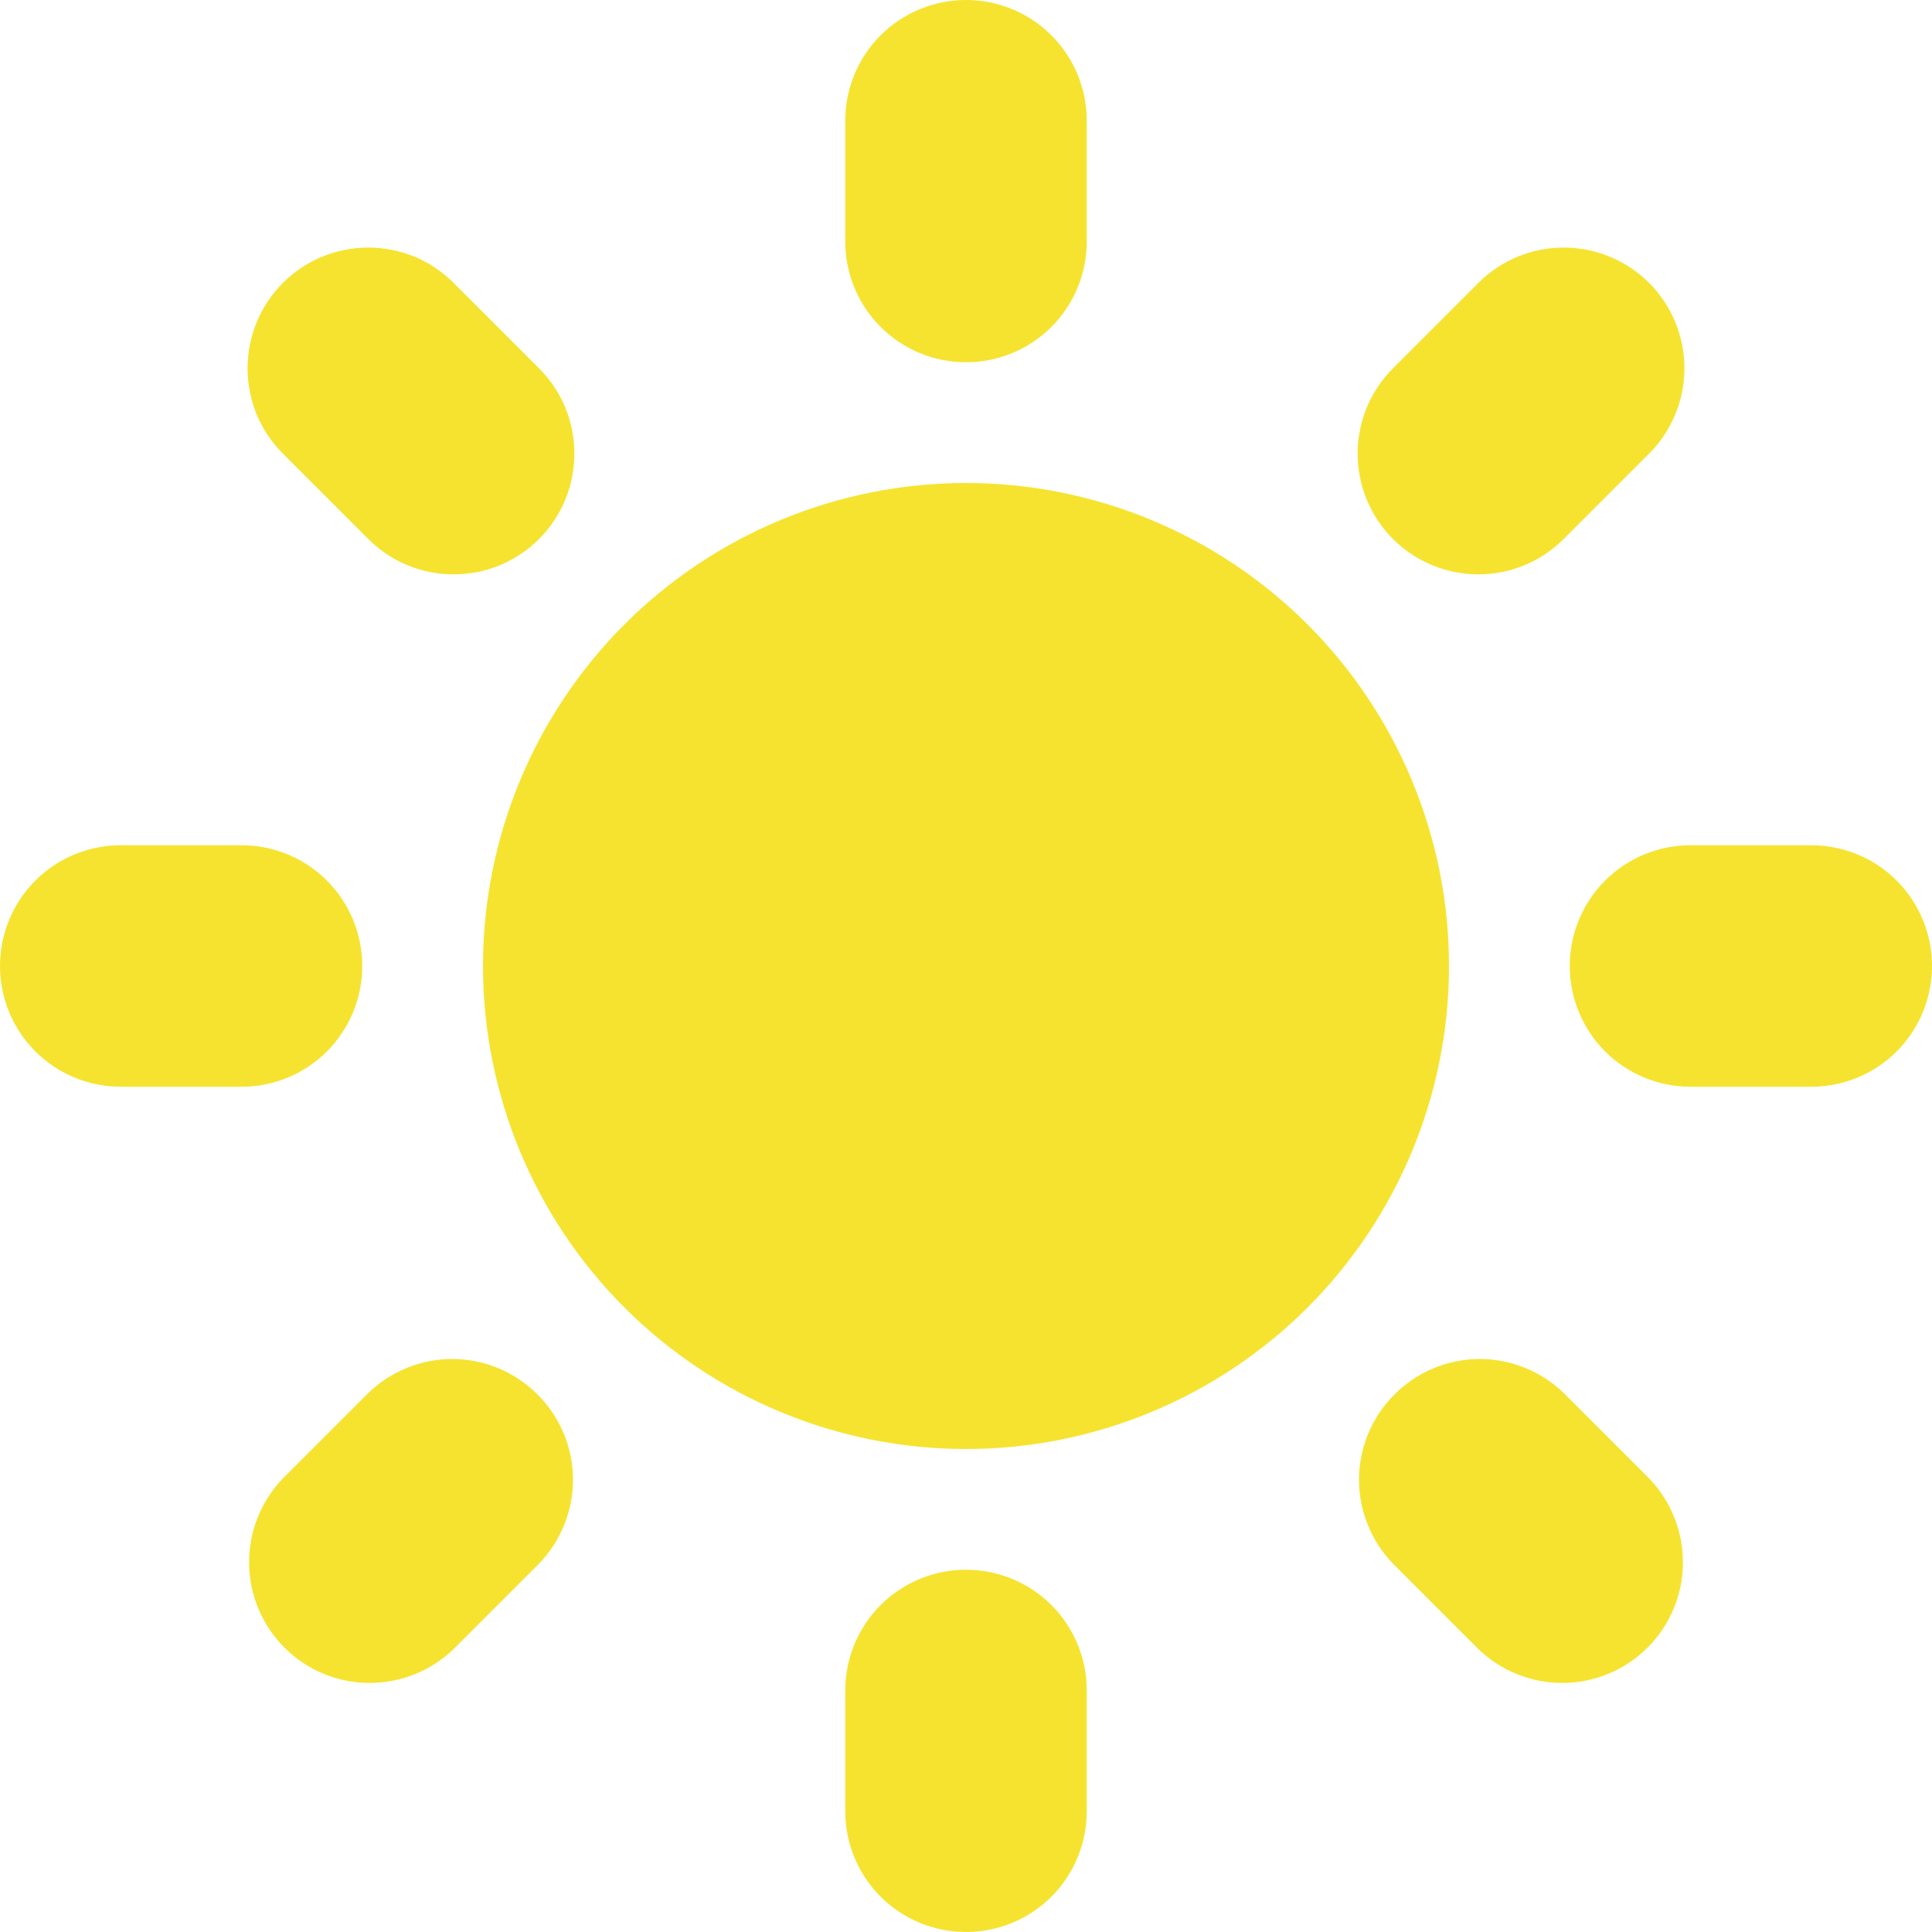 <svg width="14" height="14" viewBox="0 0 14 14" fill="none" xmlns="http://www.w3.org/2000/svg">
<path d="M7 11.375C7.232 11.375 7.455 11.467 7.619 11.631C7.783 11.795 7.875 12.018 7.875 12.25V13.125C7.875 13.357 7.783 13.58 7.619 13.744C7.455 13.908 7.232 14 7 14C6.768 14 6.545 13.908 6.381 13.744C6.217 13.58 6.125 13.357 6.125 13.125V12.25C6.125 12.018 6.217 11.795 6.381 11.631C6.545 11.467 6.768 11.375 7 11.375ZM7 2.625C6.768 2.625 6.545 2.533 6.381 2.369C6.217 2.205 6.125 1.982 6.125 1.75V0.875C6.125 0.643 6.217 0.42 6.381 0.256C6.545 0.092 6.768 0 7 0C7.232 0 7.455 0.092 7.619 0.256C7.783 0.42 7.875 0.643 7.875 0.875V1.75C7.875 1.982 7.783 2.205 7.619 2.369C7.455 2.533 7.232 2.625 7 2.625ZM13.125 6.125C13.357 6.125 13.58 6.217 13.744 6.381C13.908 6.545 14 6.768 14 7C14 7.232 13.908 7.455 13.744 7.619C13.58 7.783 13.357 7.875 13.125 7.875H12.25C12.018 7.875 11.795 7.783 11.631 7.619C11.467 7.455 11.375 7.232 11.375 7C11.375 6.768 11.467 6.545 11.631 6.381C11.795 6.217 12.018 6.125 12.25 6.125H13.125ZM2.625 7C2.625 7.232 2.533 7.455 2.369 7.619C2.205 7.783 1.982 7.875 1.75 7.875H0.875C0.643 7.875 0.42 7.783 0.256 7.619C0.092 7.455 0 7.232 0 7C0 6.768 0.092 6.545 0.256 6.381C0.42 6.217 0.643 6.125 0.875 6.125H1.75C1.982 6.125 2.205 6.217 2.369 6.381C2.533 6.545 2.625 6.768 2.625 7ZM11.331 10.094L11.95 10.713C12.109 10.878 12.197 11.099 12.195 11.328C12.194 11.557 12.101 11.777 11.939 11.939C11.777 12.101 11.557 12.194 11.328 12.195C11.099 12.197 10.878 12.109 10.713 11.95L10.094 11.331C9.935 11.166 9.846 10.945 9.848 10.716C9.85 10.486 9.942 10.267 10.105 10.105C10.267 9.942 10.486 9.85 10.716 9.848C10.945 9.846 11.166 9.935 11.331 10.094ZM2.669 3.906L2.05 3.287C1.969 3.206 1.904 3.11 1.86 3.004C1.817 2.897 1.794 2.784 1.794 2.669C1.794 2.554 1.817 2.44 1.86 2.334C1.904 2.228 1.969 2.131 2.05 2.05C2.131 1.969 2.228 1.904 2.334 1.86C2.44 1.817 2.554 1.794 2.669 1.794C2.784 1.794 2.897 1.817 3.004 1.86C3.11 1.904 3.206 1.969 3.287 2.05L3.906 2.669C3.987 2.75 4.052 2.846 4.096 2.953C4.14 3.059 4.162 3.172 4.162 3.287C4.162 3.402 4.14 3.516 4.096 3.622C4.052 3.728 3.987 3.825 3.906 3.906C3.825 3.987 3.728 4.052 3.622 4.096C3.516 4.14 3.402 4.162 3.287 4.162C3.172 4.162 3.059 4.14 2.953 4.096C2.846 4.052 2.75 3.987 2.669 3.906ZM11.331 3.906C11.167 4.07 10.945 4.162 10.713 4.162C10.481 4.162 10.258 4.07 10.094 3.906C9.93 3.742 9.838 3.519 9.838 3.287C9.838 3.055 9.93 2.833 10.094 2.669L10.713 2.05C10.877 1.886 11.099 1.794 11.331 1.794C11.563 1.794 11.786 1.886 11.95 2.05C12.114 2.214 12.206 2.437 12.206 2.669C12.206 2.901 12.114 3.123 11.95 3.287L11.331 3.906ZM2.669 10.094C2.834 9.935 3.055 9.846 3.284 9.848C3.514 9.85 3.733 9.942 3.895 10.105C4.058 10.267 4.15 10.486 4.152 10.716C4.154 10.945 4.065 11.166 3.906 11.331L3.287 11.95C3.122 12.109 2.901 12.197 2.672 12.195C2.442 12.194 2.223 12.101 2.061 11.939C1.899 11.777 1.807 11.557 1.805 11.328C1.803 11.099 1.891 10.878 2.05 10.713L2.669 10.094ZM7 3.5C6.072 3.5 5.181 3.869 4.525 4.525C3.869 5.181 3.5 6.072 3.5 7C3.5 7.928 3.869 8.819 4.525 9.475C5.181 10.131 6.072 10.5 7 10.5C7.928 10.5 8.819 10.131 9.475 9.475C10.131 8.819 10.5 7.928 10.5 7C10.5 6.072 10.131 5.181 9.475 4.525C8.819 3.869 7.928 3.5 7 3.5Z" fill="#F6E32F"/>
</svg>
